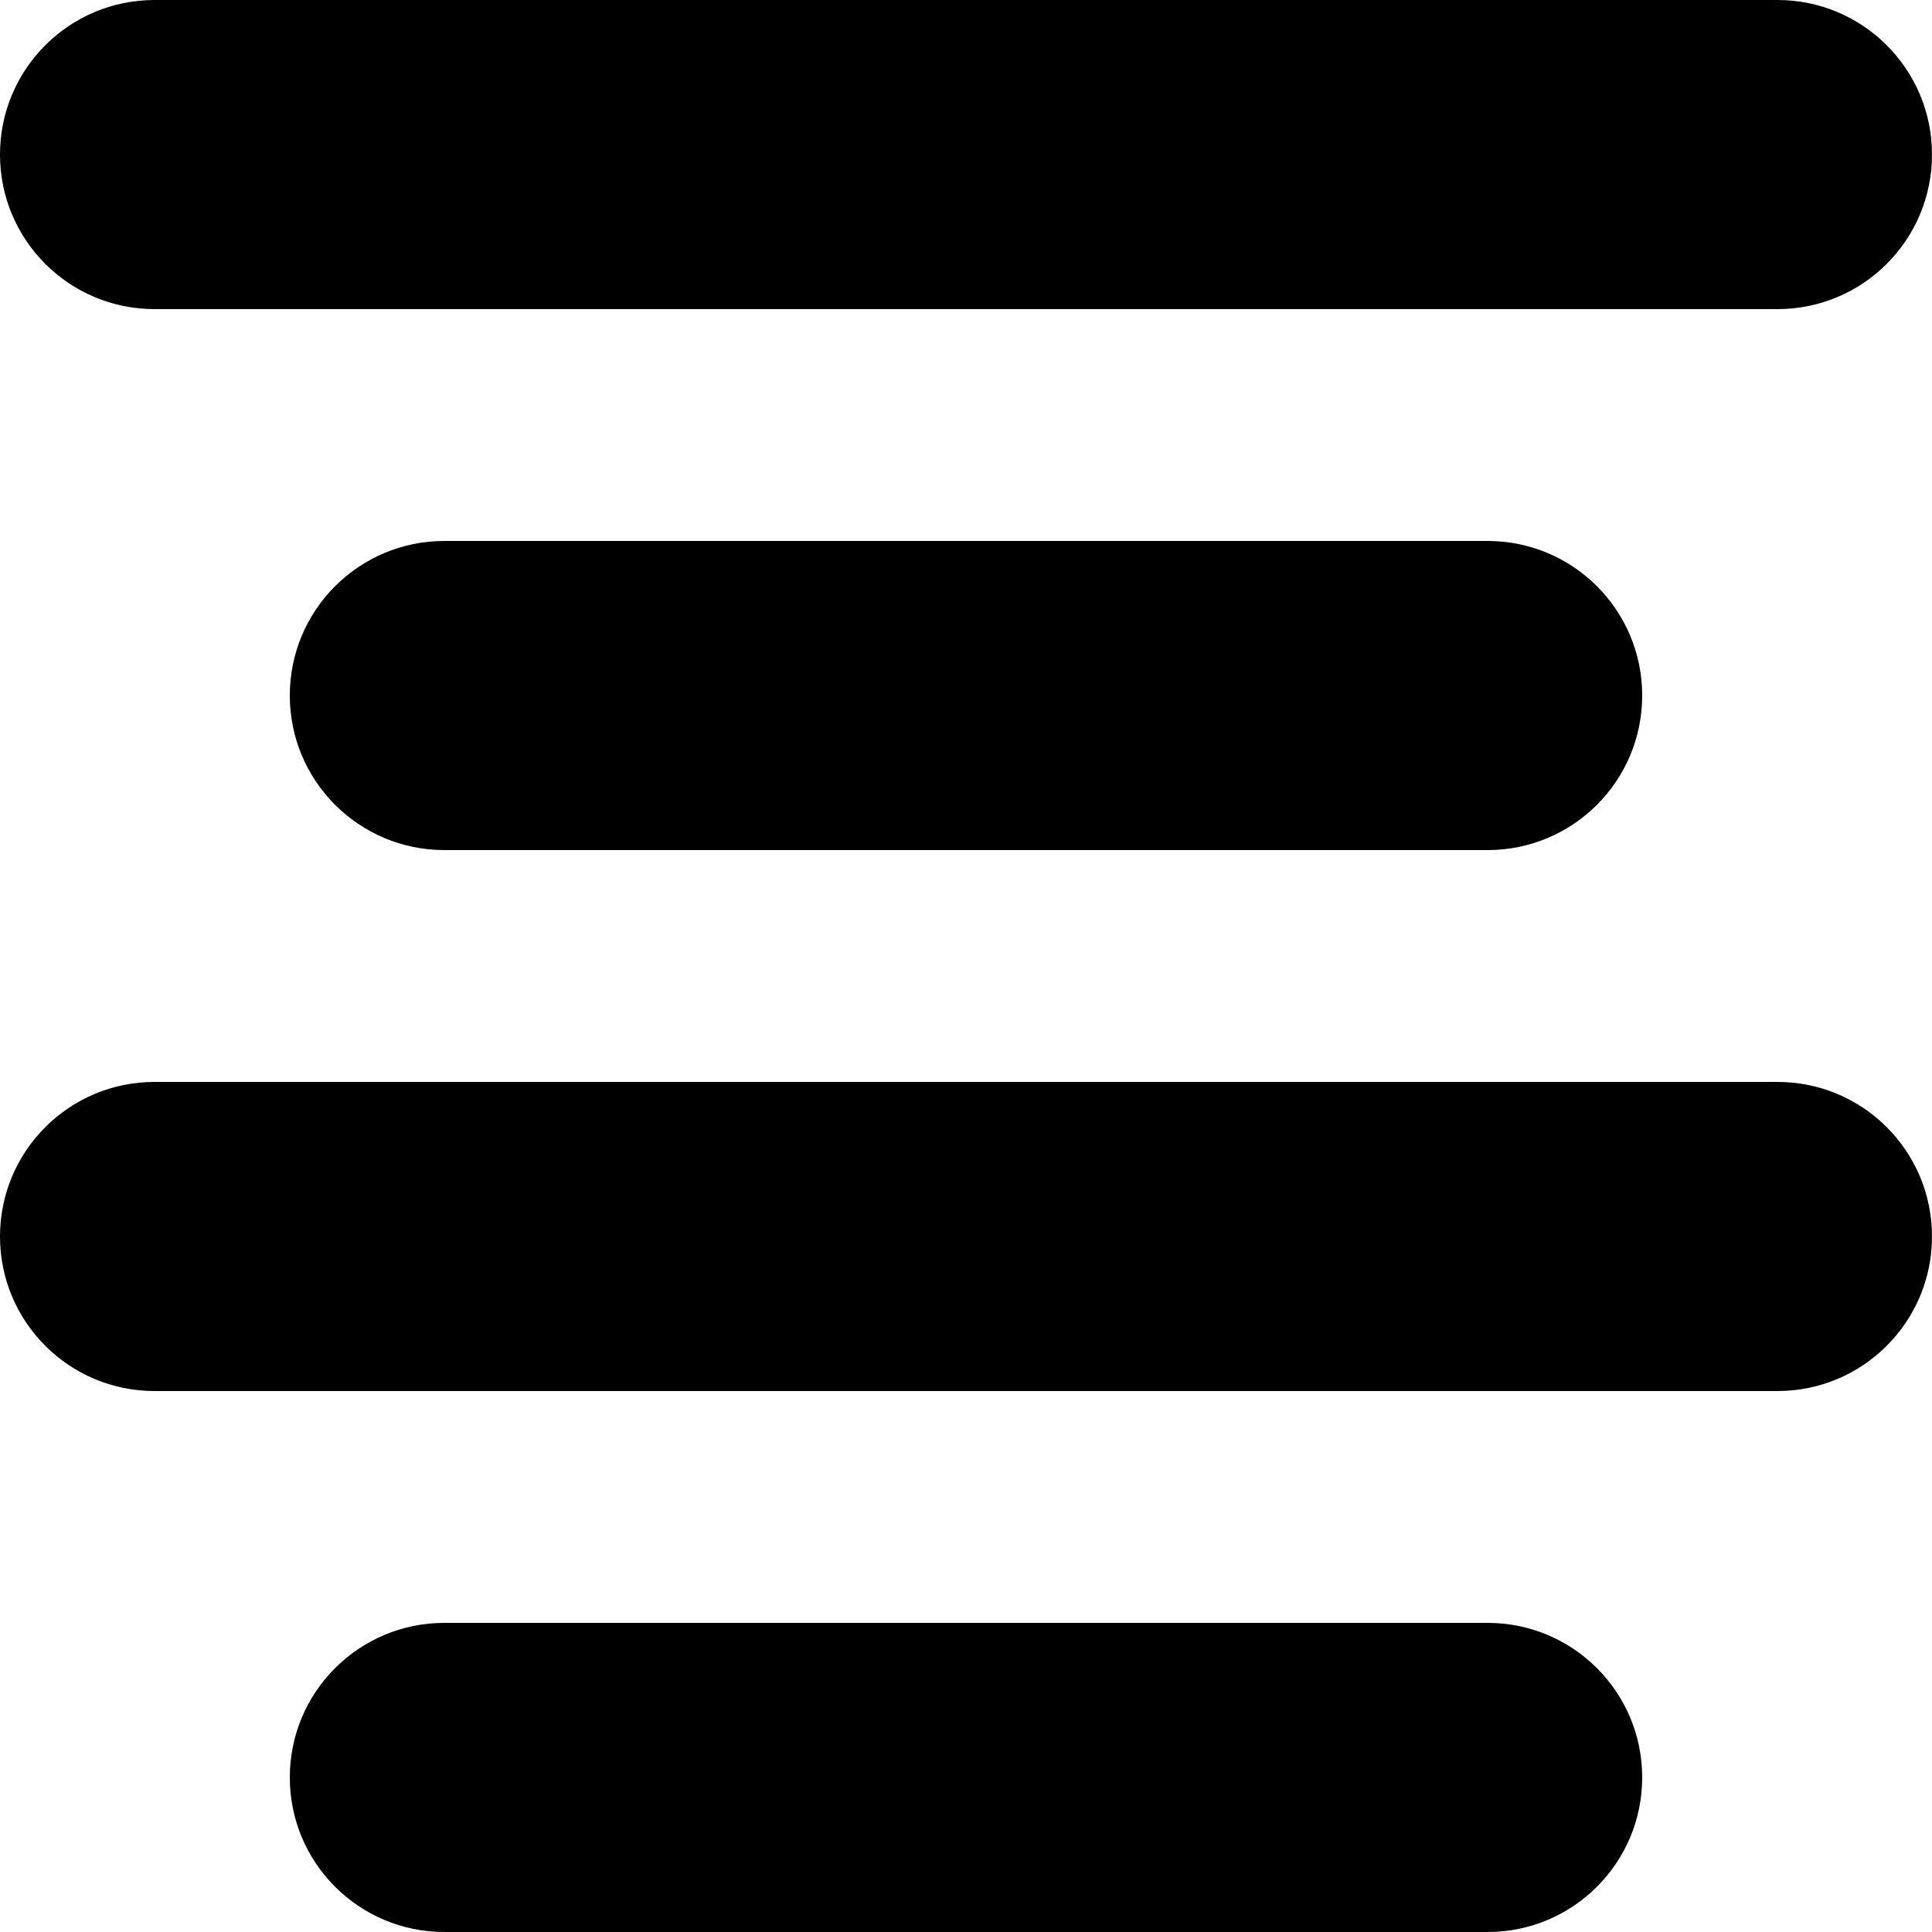 <?xml version="1.0" encoding="utf-8"?>
<!-- Generator: Adobe Illustrator 27.3.0, SVG Export Plug-In . SVG Version: 6.00 Build 0)  -->
<svg version="1.1" id="Ebene_1" xmlns="http://www.w3.org/2000/svg" xmlns:xlink="http://www.w3.org/1999/xlink" x="0px" y="0px"
	 viewBox="0 0 500 500" style="enable-background:new 0 0 500 500;" xml:space="preserve">
<g>
	<path d="M460,0H40C17.9,0,0,17.9,0,40l0,0c0,22.1,17.9,40,40,40h420c22.1,0,40-17.9,40-40l0,0C500,17.9,482.1,0,460,0z"/>
	<path d="M385,140H115c-22.1,0-40,17.9-40,40l0,0c0,22.1,17.9,40,40,40h270c22.1,0,40-17.9,40-40l0,0C425,157.9,407.1,140,385,140z"
		/>
	<path d="M460,280H40c-22.1,0-40,17.9-40,40l0,0c0,22.1,17.9,40,40,40h420c22.1,0,40-17.9,40-40l0,0C500,297.9,482.1,280,460,280z"
		/>
	<path d="M385,420H115c-22.1,0-40,17.9-40,40l0,0c0,22.1,17.9,40,40,40h270c22.1,0,40-17.9,40-40l0,0C425,437.9,407.1,420,385,420z"
		/>
</g>
</svg>
